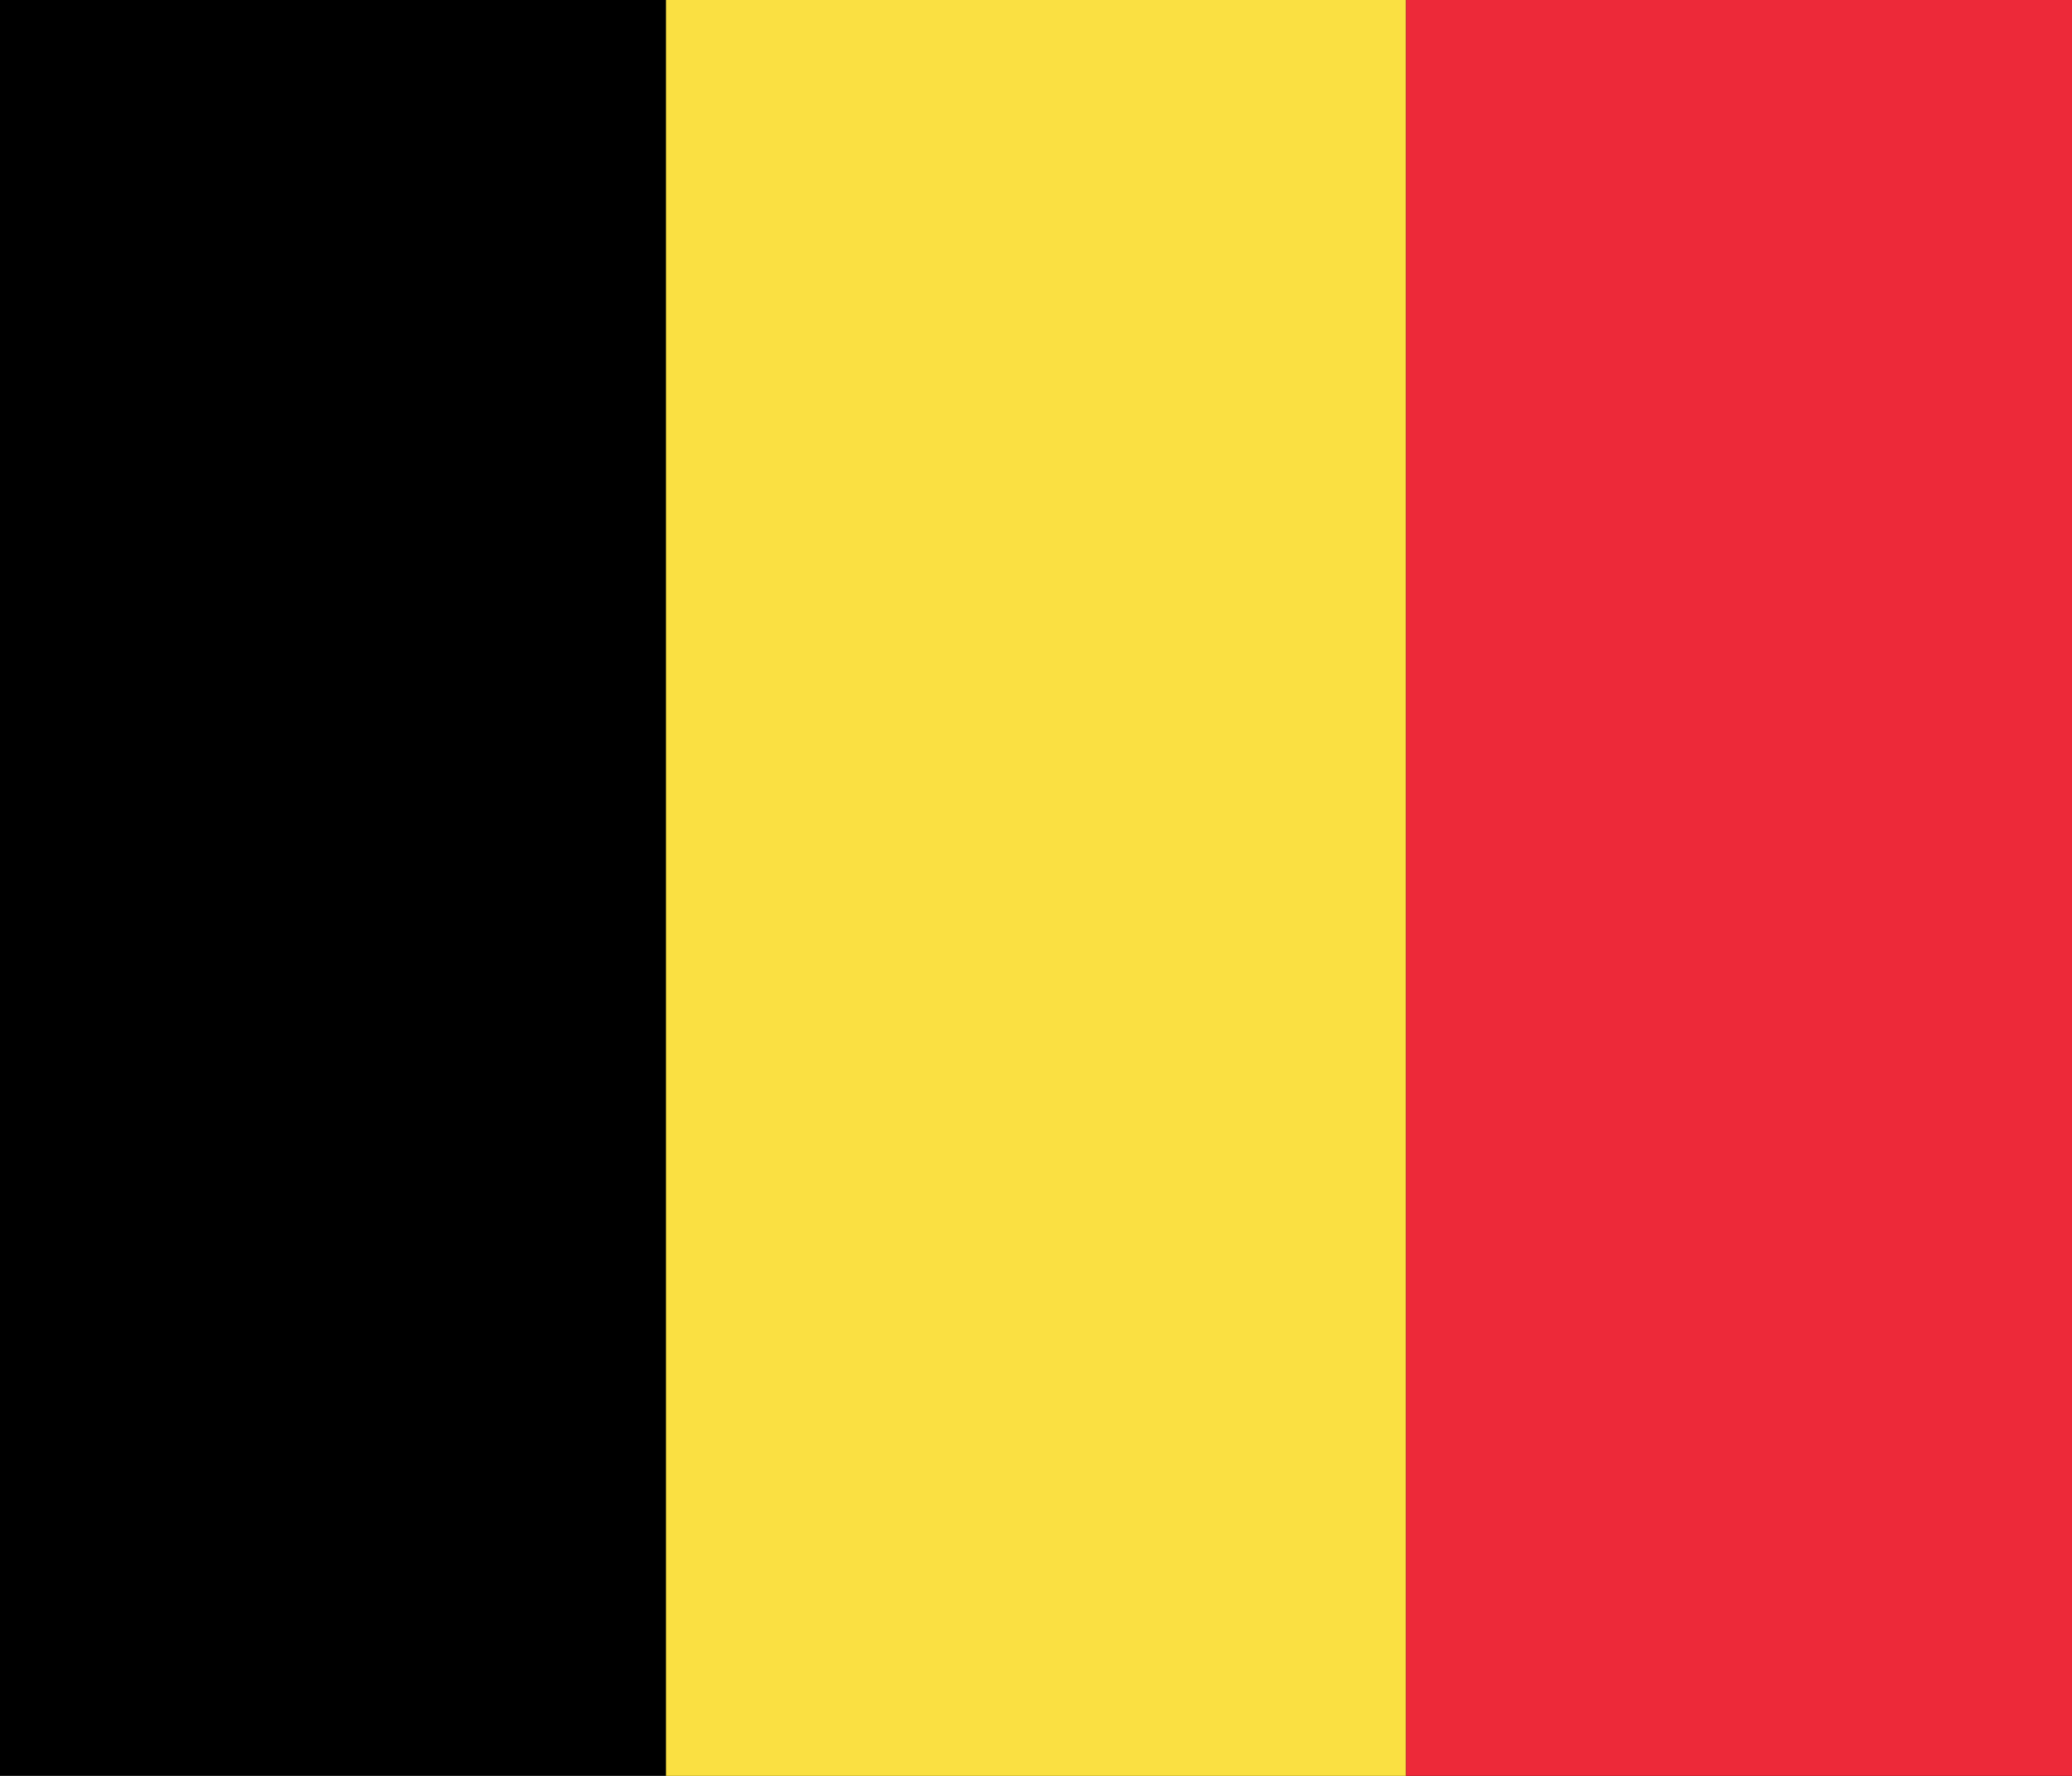 <svg xmlns="http://www.w3.org/2000/svg" width="28" height="24" viewBox="0 0 28 24">
  <g id="Belgium_Flag" data-name="Belgium Flag" transform="translate(80.5 -591.5)">
    <rect id="_x33_" width="28" height="24" transform="translate(-80.5 591.5)"/>
    <rect id="_x32_" width="10" height="24" transform="translate(-71.5 591.5)" fill="#fae042"/>
    <rect id="_x31_" width="9" height="24" transform="translate(-61.5 591.5)" fill="#ed2939"/>
  </g>
</svg>
